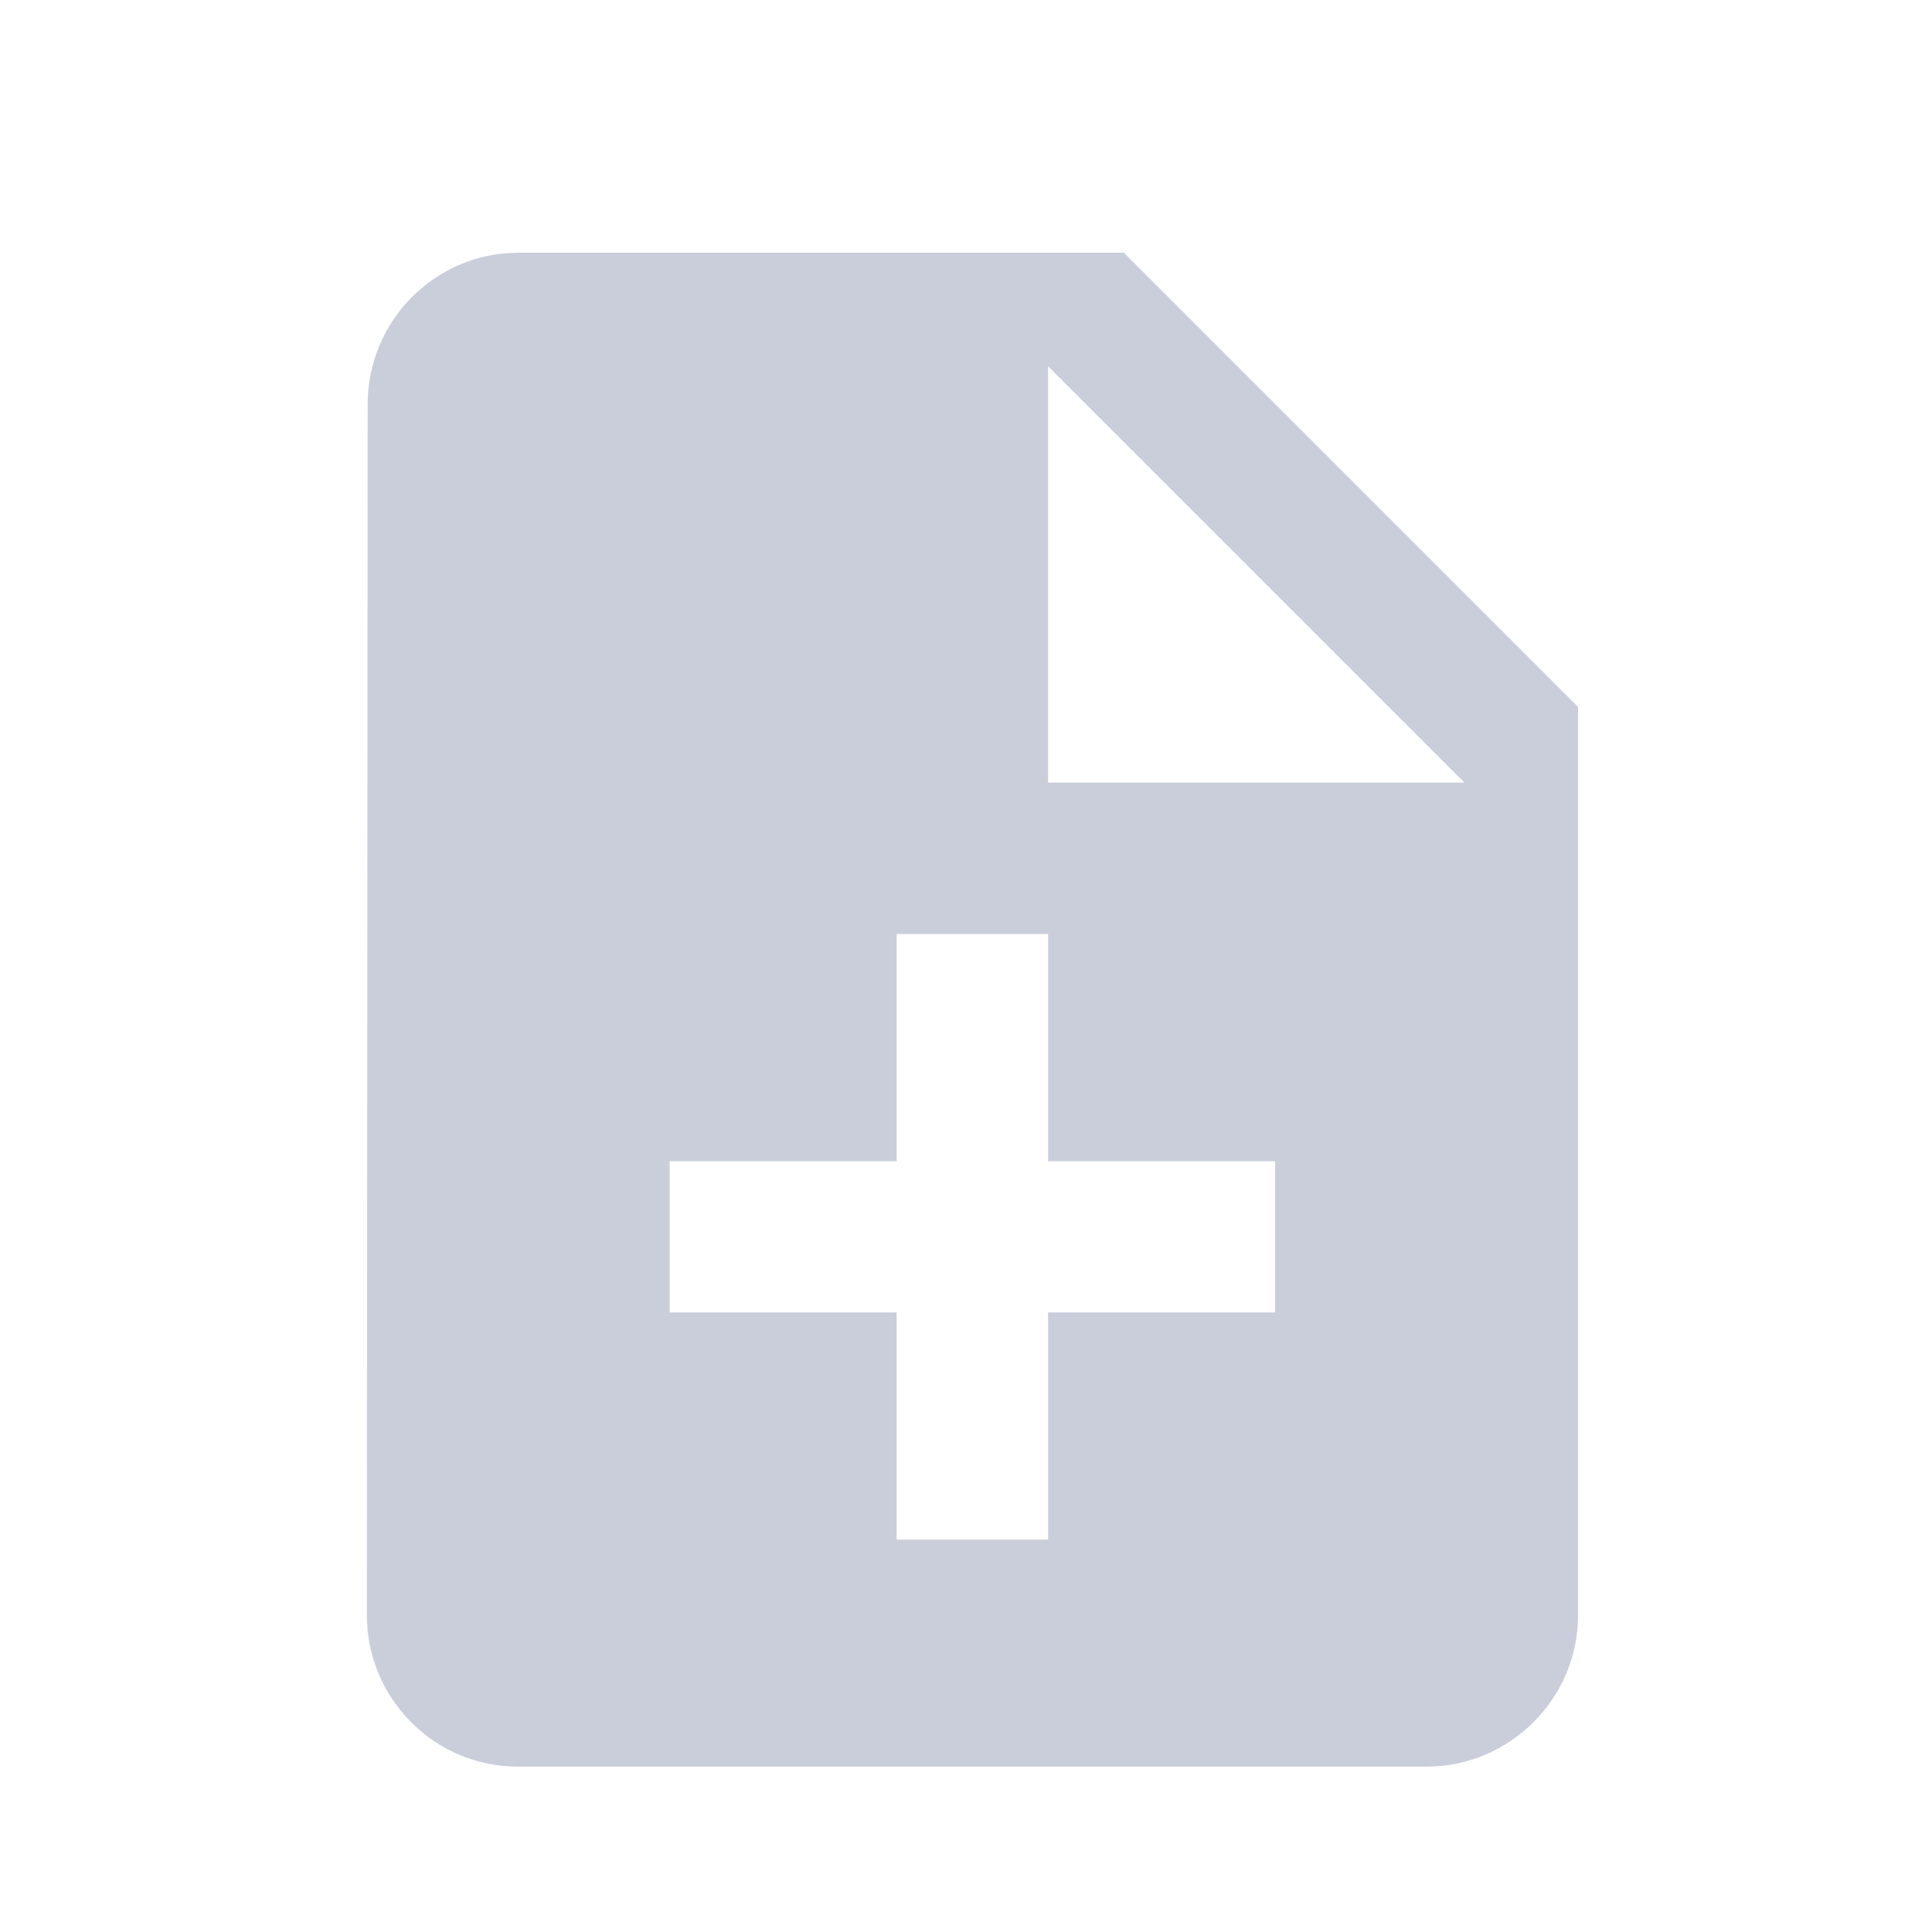 <svg width="10" height="10" viewBox="0 0 10 10" fill="none" xmlns="http://www.w3.org/2000/svg">
<path fill-rule="evenodd" clip-rule="evenodd" d="M5.817 1.308H2.683C2.252 1.308 1.903 1.661 1.903 2.092L1.899 8.36C1.899 8.791 2.248 9.144 2.679 9.144H7.384C7.815 9.144 8.168 8.791 8.168 8.36V3.659L5.817 1.308ZM6.6 6.793H5.425V7.969H4.641V6.793H3.466V6.01H4.641V4.834H5.425V6.01H6.6V6.793ZM5.425 1.896V4.051H7.58L5.425 1.896Z" fill="#CACEDB"/>
</svg>
